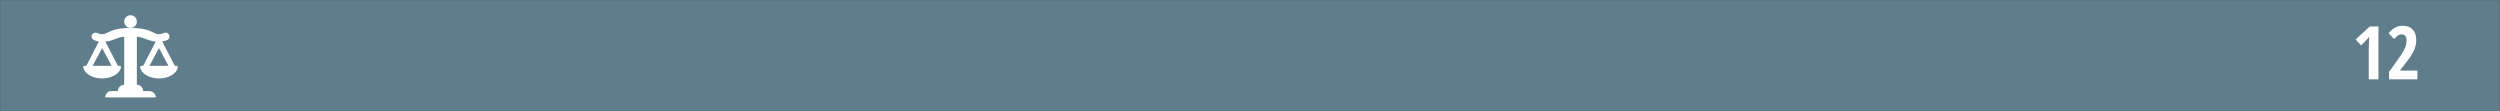 <?xml version="1.0" encoding="UTF-8" standalone="no"?>
<svg width="7767px" height="346px" viewBox="0 0 7767 346" version="1.1" xmlns="http://www.w3.org/2000/svg" xmlns:xlink="http://www.w3.org/1999/xlink" xmlns:sketch="http://www.bohemiancoding.com/sketch/ns">
    <rect x="0" y="0" width="7767" height="346" fill="#333333" stroke="none"/>
    <!-- Generator: Sketch 3.3 (11970) - http://www.bohemiancoding.com/sketch -->
    <title>field12-pdf</title>
    <desc>Created with Sketch.</desc>
    <defs></defs>
    <g id="Page-1" stroke="none" stroke-width="1" fill="none" fill-rule="evenodd" sketch:type="MSPage">
        <g id="field12-pdf" sketch:type="MSLayerGroup" transform="translate(0.5, 0.5)">
            <rect id="Rectangle-1" stroke="#607D8B" fill="#607D8B" sketch:type="MSShapeGroup" x="0" y="0" width="7766" height="345"></rect>
            <path d="M405.681,86.193 C416.108,85.886 424.388,77.606 424.695,67.179 C425.002,55.831 415.802,46.631 404.454,46.938 C394.027,47.244 385.747,55.525 385.44,65.952 C385.134,77.299 394.334,86.499 405.681,86.193 L405.681,86.193 Z M547.98,203.957 L542.46,203.957 L503.511,128.514 C509.032,127.901 514.552,125.754 519.459,123.607 C526.819,120.234 528.352,110.42 522.832,104.593 L522.525,104.287 C519.152,100.913 513.938,99.686 509.338,101.833 C505.045,103.673 498.911,105.82 493.084,105.82 C475.91,105.82 468.243,86.193 405.068,86.193 C341.892,86.193 334.225,105.82 317.051,105.82 C310.918,105.82 305.091,103.98 300.797,101.833 C296.197,99.993 290.984,100.913 287.61,104.287 L287.303,104.593 C281.783,110.42 283.317,119.927 290.677,123.607 C295.584,126.061 301.104,127.901 306.624,128.514 L267.676,203.957 L262.156,203.957 C259.702,203.957 257.862,206.104 258.169,208.557 C261.542,228.185 286.383,243.212 316.745,243.212 C347.106,243.212 371.947,228.185 375.32,208.557 C375.627,206.104 373.787,203.957 371.333,203.957 L365.813,203.957 L326.865,128.821 C352.319,126.674 365.813,113.794 385.44,113.794 L385.44,262.839 C374.707,262.839 365.813,271.733 365.813,282.467 L344.039,282.467 C335.452,282.467 326.558,291.36 326.558,302.094 L483.577,302.094 C483.577,291.36 474.684,282.467 461.803,282.467 L444.323,282.467 C444.323,271.733 435.429,262.839 424.695,262.839 L424.695,113.794 C444.323,113.794 457.816,126.674 483.271,128.821 L444.323,203.957 L438.802,203.957 C436.349,203.957 434.509,206.104 434.816,208.557 C438.189,228.185 463.03,243.212 493.391,243.212 C523.752,243.212 548.593,228.185 551.967,208.557 C552.273,206.104 550.433,203.957 547.98,203.957 L547.98,203.957 Z M346.186,203.957 L287.303,203.957 L316.745,148.755 L346.186,203.957 L346.186,203.957 Z M463.95,203.957 L493.391,148.755 L522.832,203.957 L463.95,203.957 L463.95,203.957 Z" id="Shape" fill="#FFFFFF" sketch:type="MSShapeGroup"></path>
            <path d="M7388.87,246 L7358.772,246 L7358.772,149.643 C7358.772,139.161 7359.297,127.107 7360.345,113.48 C7359.821,114.229 7357.893,116.513 7354.561,120.331 C7351.229,124.149 7344.734,131 7335.076,140.883 L7318.006,122.24 L7361.692,81.811 L7388.87,81.811 L7388.87,246 Z M7509.822,246 L7421.775,246 L7421.775,223.202 L7450.975,181.874 C7458.986,170.494 7464.489,162.052 7467.483,156.549 C7470.478,151.046 7472.687,145.768 7474.109,140.714 C7475.532,135.661 7476.243,130.439 7476.243,125.048 C7476.243,118.759 7474.839,114.042 7472.032,110.897 C7469.224,107.753 7465.574,106.181 7461.082,106.181 C7457.114,106.181 7453.408,107.229 7449.964,109.325 C7446.52,111.422 7442.327,115.202 7437.386,120.668 L7420.315,102.699 C7428.177,93.79 7435.477,87.688 7442.215,84.394 C7448.953,81.099 7456.253,79.452 7464.114,79.452 C7477.366,79.452 7487.717,83.345 7495.167,91.132 C7502.616,98.918 7506.341,109.737 7506.341,123.588 C7506.341,129.877 7505.667,135.829 7504.319,141.444 C7502.972,147.06 7500.931,152.693 7498.199,158.346 C7495.466,163.999 7492.041,169.876 7487.923,175.978 C7483.805,182.08 7473.174,196.062 7456.028,217.924 L7456.028,218.822 L7509.822,218.822 L7509.822,246 Z" id="12" fill="#FFFFFF" sketch:type="MSShapeGroup"></path>
        </g>
    </g>
</svg>
